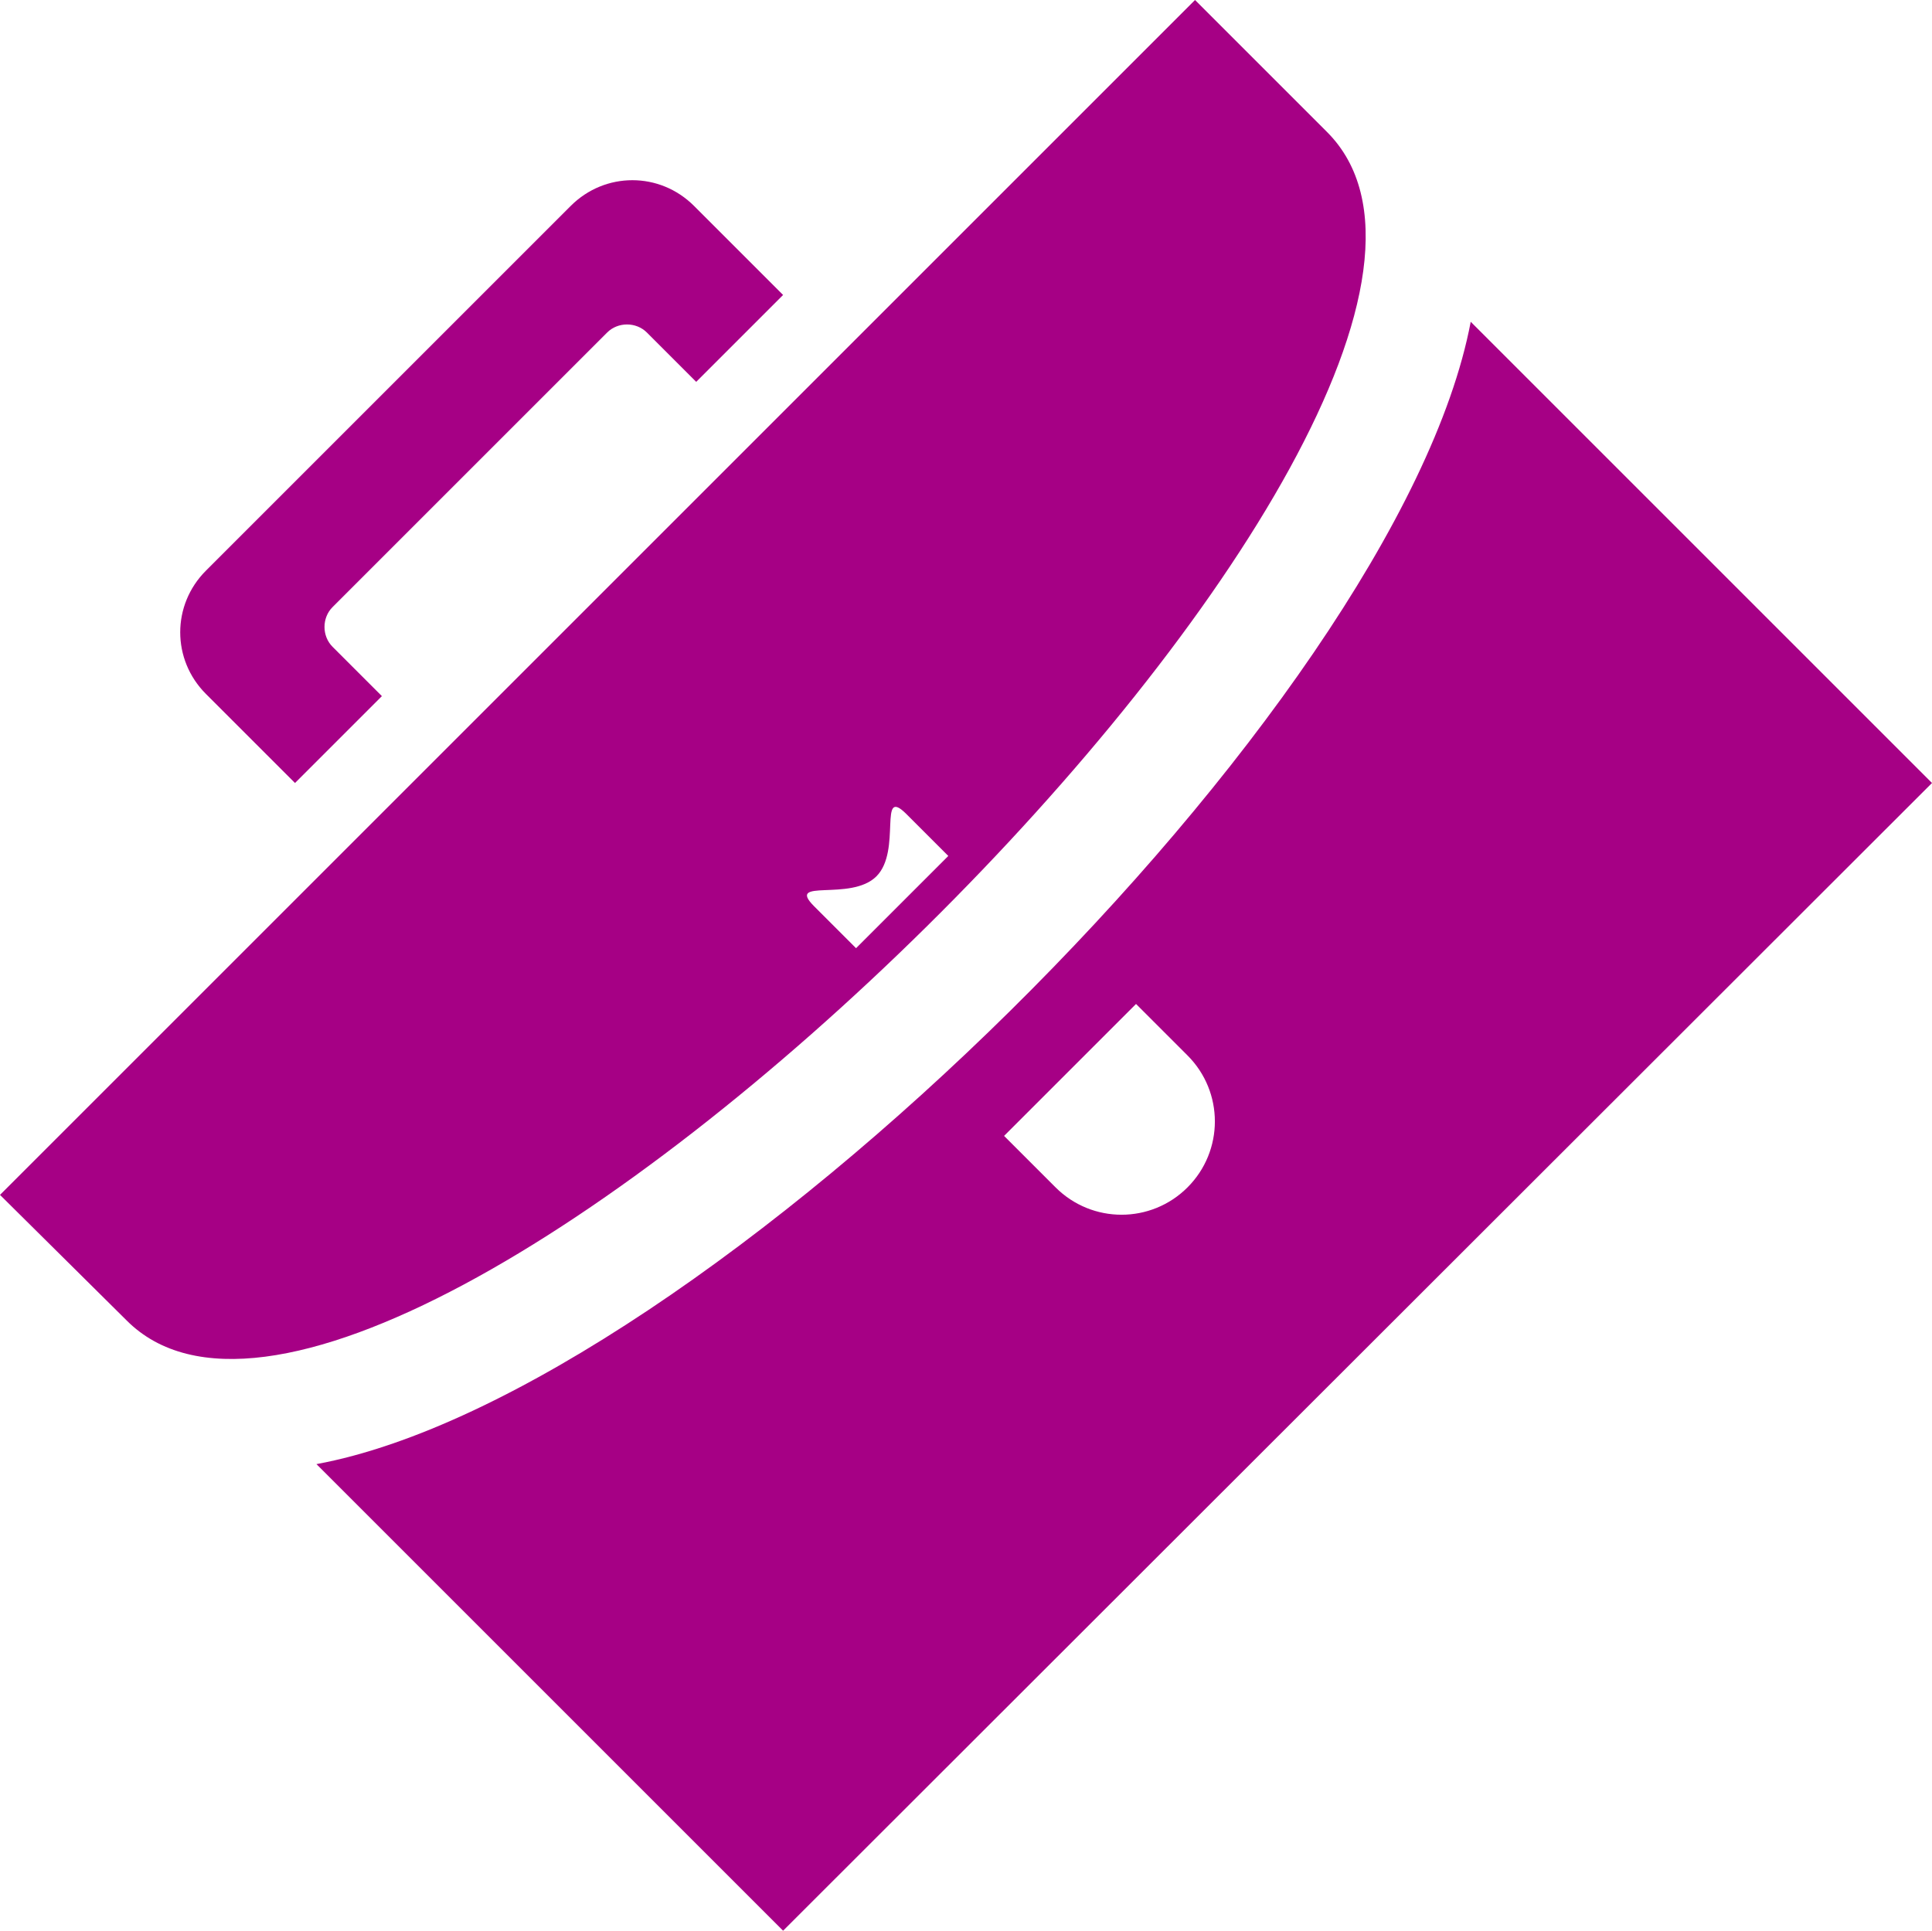 <?xml version="1.0" encoding="utf-8"?>
<!-- Generator: Adobe Illustrator 19.1.0, SVG Export Plug-In . SVG Version: 6.00 Build 0)  -->
<svg version="1.1" id="Layer_1" xmlns="http://www.w3.org/2000/svg" xmlns:xlink="http://www.w3.org/1999/xlink" x="0px" y="0px"
	 viewBox="0 0 180.1 180" style="enable-background:new 0 0 180.1 180;" xml:space="preserve">
<style type="text/css">
	.st0{fill:#A60085;}
</style>
<path class="st0" d="M11.8,123.1L0,111.4L111.4,0l12.3,12.3C148.7,37.3,36.5,147.9,11.8,123.1z M31,60.3c-1-1-1-2.7,0-3.7L56.6,31
	c1-1,2.7-1,3.7,0l4.6,4.6l8.1-8.1l-8.3-8.3c-3.2-3.2-8.3-3.2-11.5,0l-34,34c-3.2,3.2-3.2,8.3,0,11.5l8.3,8.3l8.1-8.1L31,60.3z
	 M137.1,30l43,43L73,180l-43.5-43.5C65.3,129.9,130.3,65.9,137.1,30z M105.9,93.6l-12.3,12.3l4.8,4.8c3.4,3.4,8.9,3.4,12.3,0
	c3.4-3.4,3.4-8.9,0-12.3L105.9,93.6L105.9,93.6z M79.8,88.4l8.6-8.6l-3.9-3.9c-2.7-2.7-0.4,3.4-2.8,5.8c-2.4,2.4-8.5,0.1-5.8,2.8
	L79.8,88.4L79.8,88.4z"/>
<g>
</g>
<g>
</g>
<g>
</g>
<g>
</g>
<g>
</g>
<g>
</g>
<g>
</g>
<g>
</g>
<g>
</g>
<g>
</g>
<g>
</g>
<g>
</g>
<g>
</g>
<g>
</g>
<g>
</g>
</svg>
